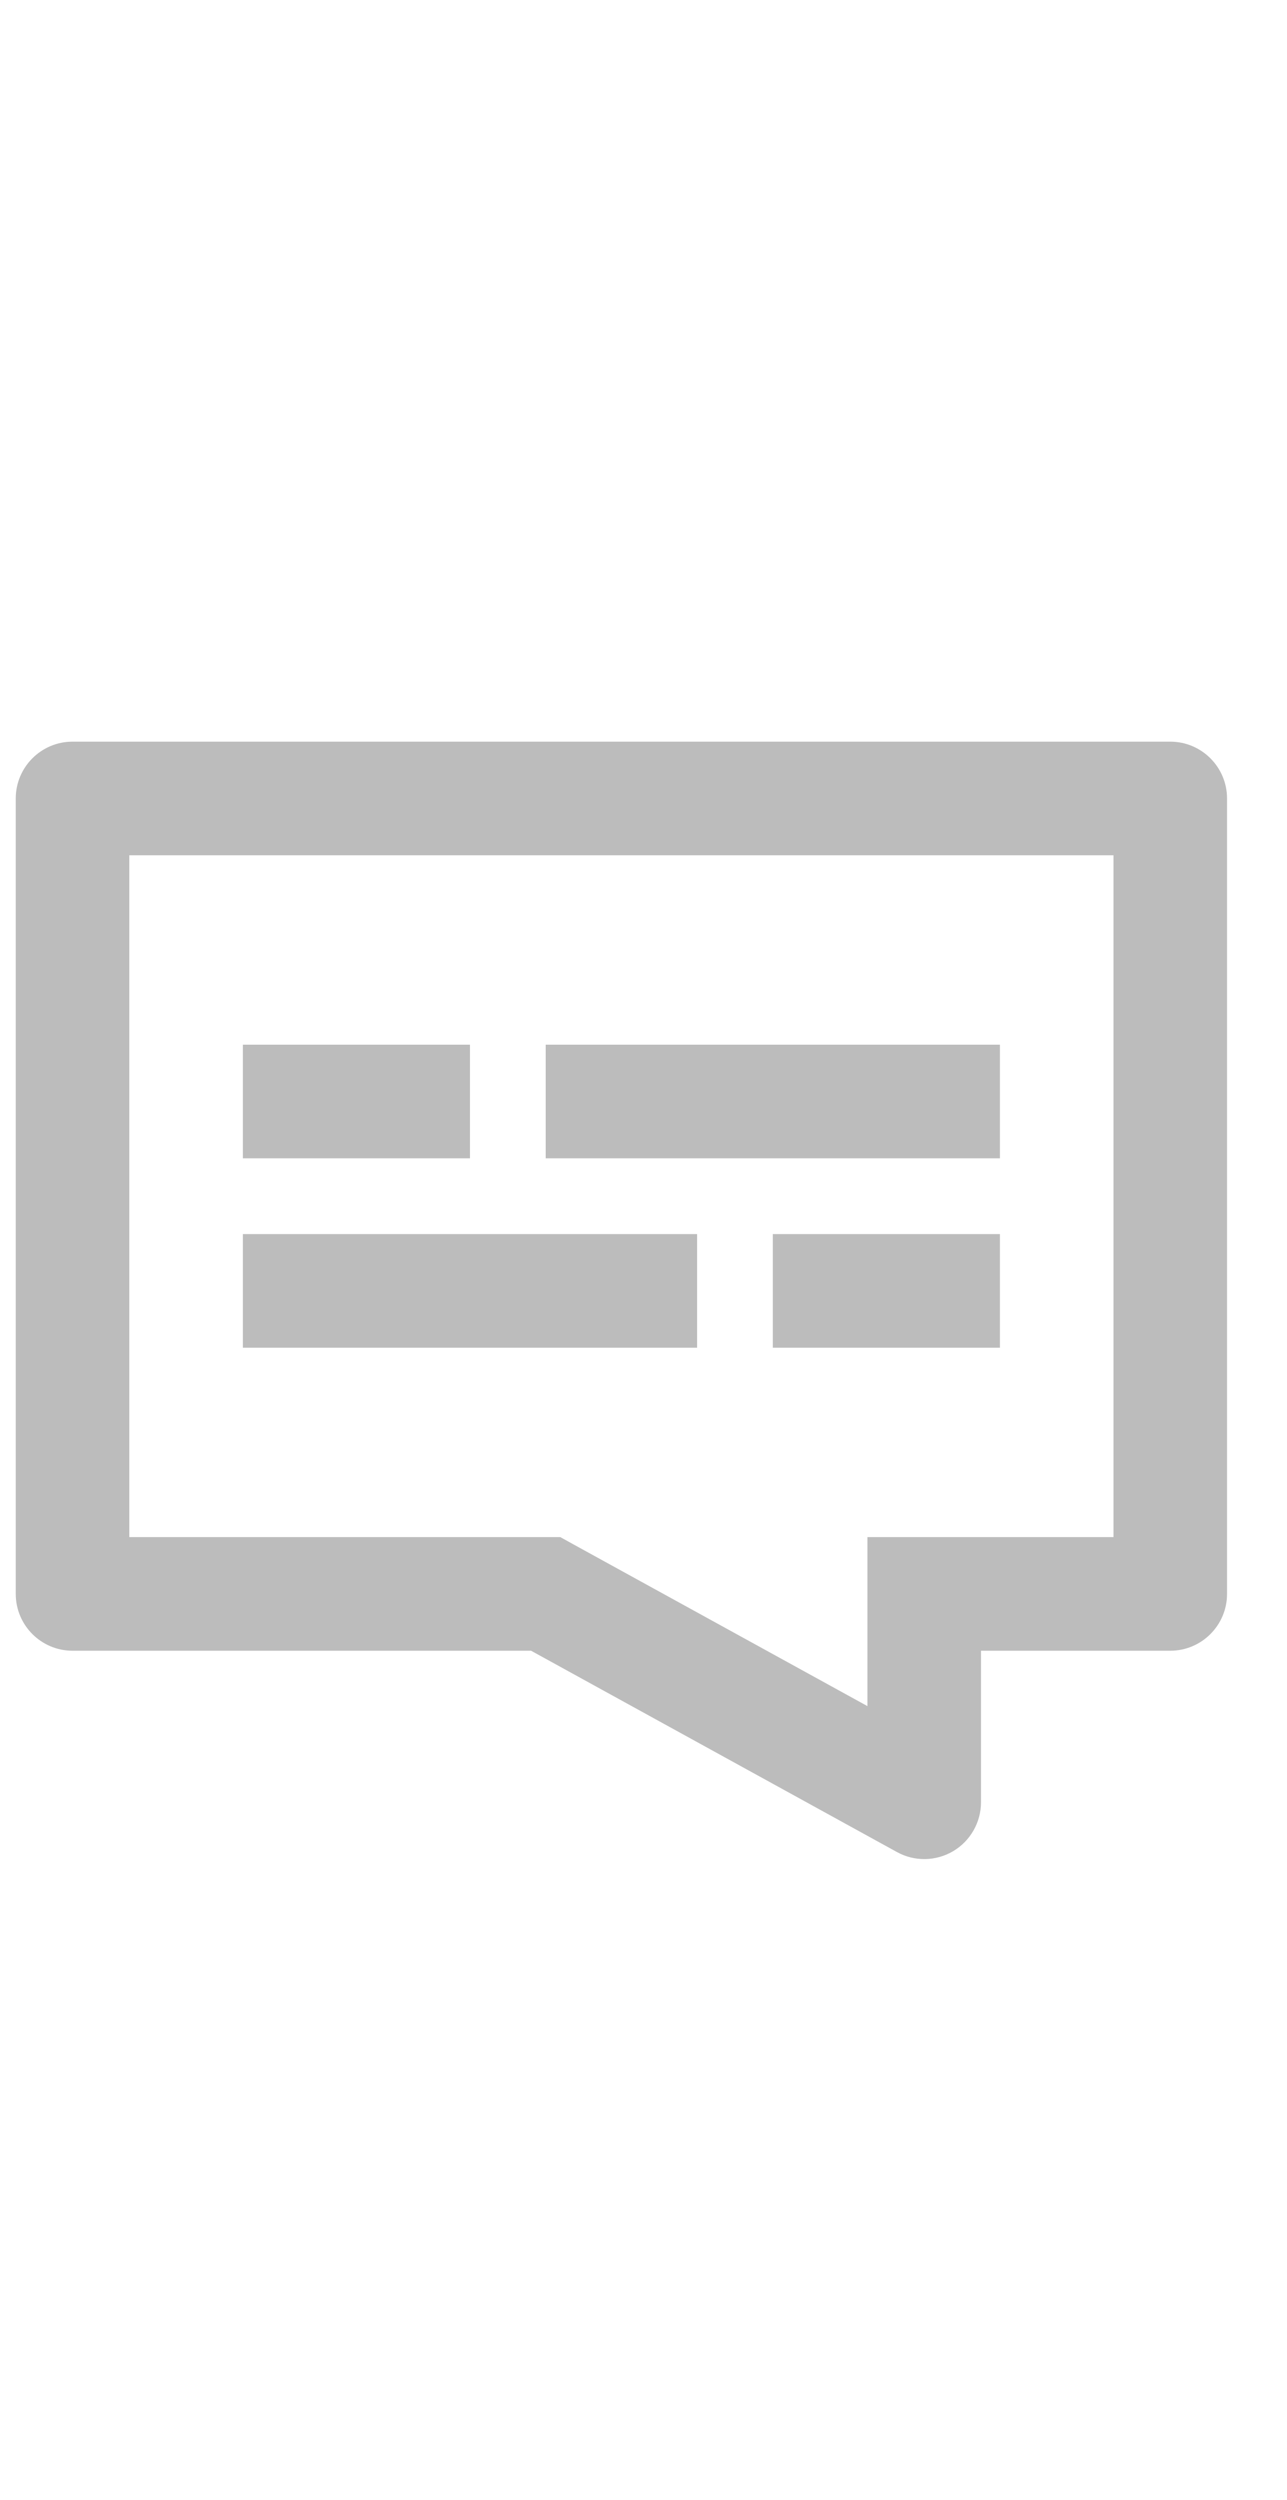 <svg width="17" height="33" viewBox="0 0 17 33" fill="none" xmlns="http://www.w3.org/2000/svg">
<path fill-rule="evenodd" clip-rule="evenodd" d="M0.208 10.54C0.208 10.126 0.544 9.79 0.958 9.79H15.458C15.872 9.79 16.208 10.126 16.208 10.54V21.04C16.208 21.454 15.872 21.79 15.458 21.79H12.958V23.79C12.958 24.055 12.818 24.301 12.59 24.436C12.361 24.571 12.079 24.575 11.847 24.447L7.015 21.79H0.958C0.544 21.79 0.208 21.454 0.208 21.04V10.54ZM1.708 11.29V20.29H7.208H7.401L7.569 20.383L11.458 22.521V21.04V20.29H12.208H14.708V11.29H1.708ZM6.208 15.29H3.208V13.79H6.208V15.29ZM13.208 16.29H10.208V17.79H13.208V16.29ZM3.208 17.79V16.29H9.208V17.79H3.208ZM13.208 13.79H7.208V15.29H13.208V13.79Z" fill="#BCBCBC"/>
</svg>
